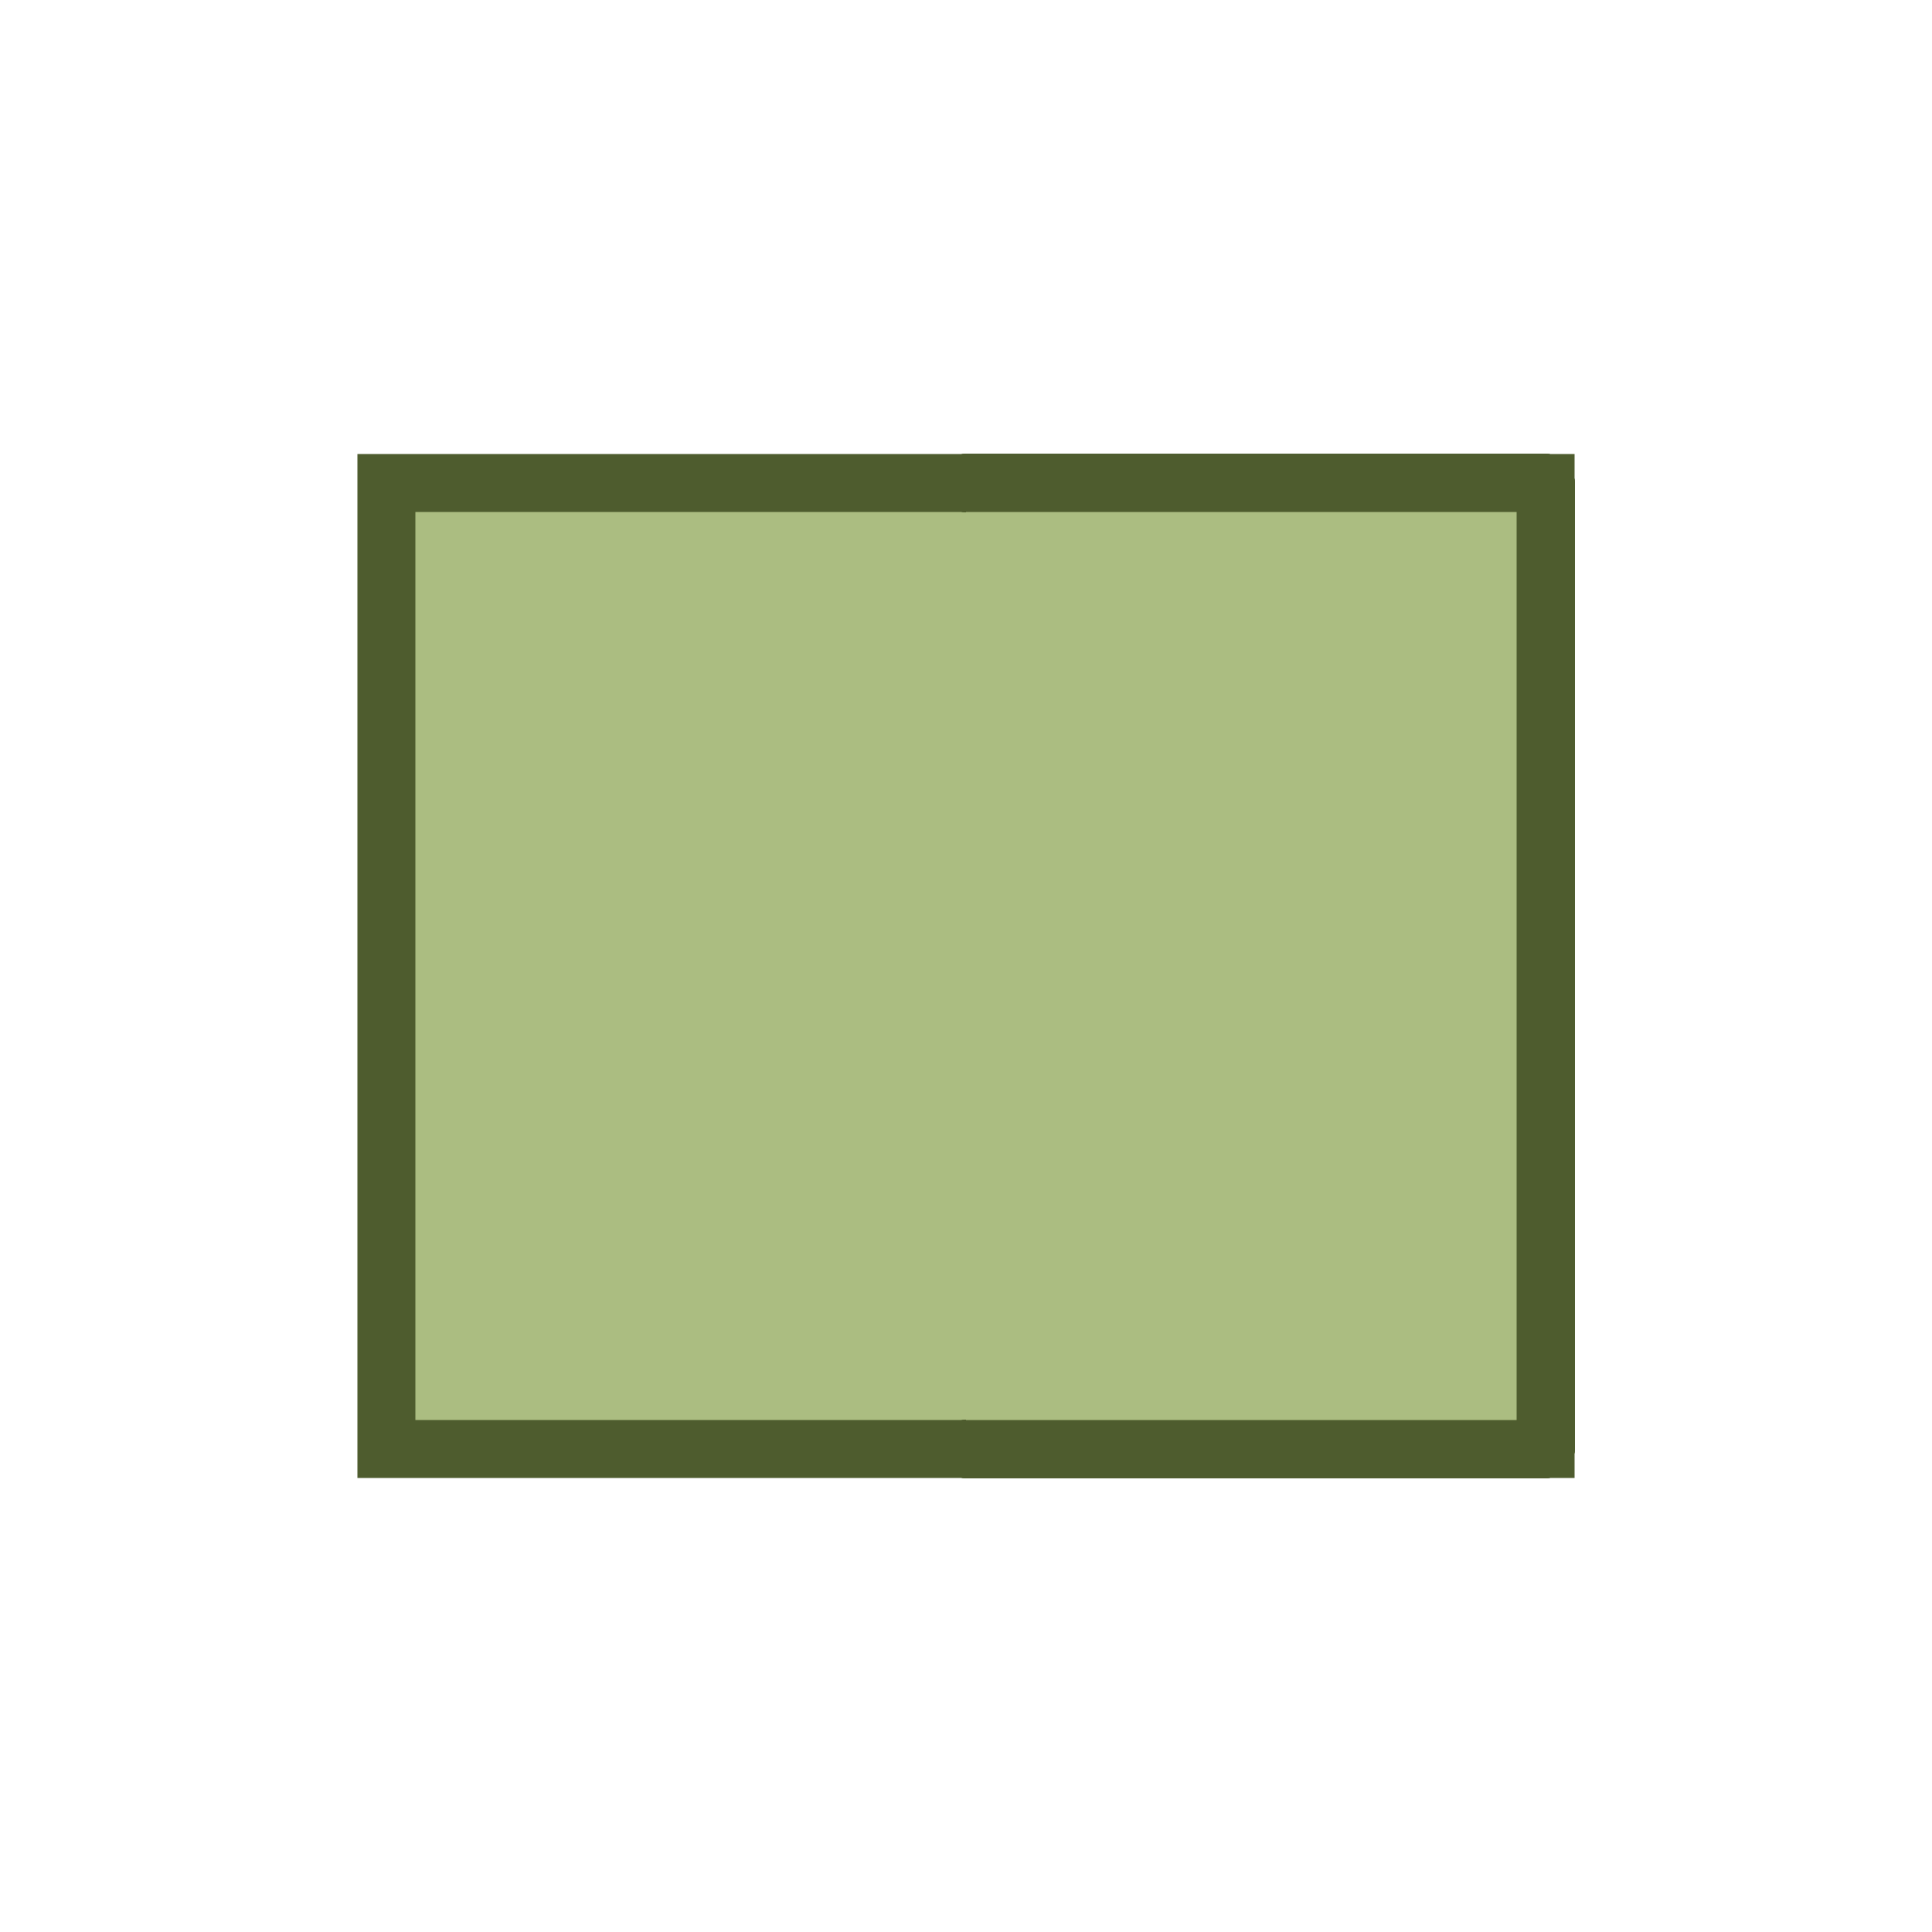 <svg xmlns="http://www.w3.org/2000/svg" xmlns:xlink="http://www.w3.org/1999/xlink" style="margin: auto; background: rgba(255, 255, 255, 0); display: block;" width="200px" height="200px" viewBox="0 0 100 100" preserveAspectRatio="xMidYMid">
<path d="M20 25L80 25L80 75L20 75Z" fill="#abbd81" stroke="#4e5c2e" stroke-width="3"></path><path d="M50 25L80 25L80 75L50 75" fill="#abbd81" stroke="#4e5c2e" stroke-width="3" stroke-linejoin="round" stroke-linecap="round">
  <animate attributeName="d" dur="1s" repeatCount="indefinite" begin="0s" keyTimes="0;0.5;0.501;1" values="M50 25L80 25L80 75L50 75;M50 25L50 20L50 80L50 75;M50 25L80 25L80 75L50 75;M50 25L80 25L80 75L50 75"></animate>
  <animate attributeName="opacity" dur="1s" repeatCount="indefinite" begin="0s" keyTimes="0;0.5;0.5;1" values="1;1;0;0"></animate>
</path><path d="M50 25L80 25L80 75L50 75" fill="#abbd81" stroke="#4e5c2e" stroke-width="3" stroke-linejoin="round" stroke-linecap="round">
  <animate attributeName="d" dur="1s" repeatCount="indefinite" begin="-0.166s" keyTimes="0;0.5;0.501;1" values="M50 25L80 25L80 75L50 75;M50 25L50 20L50 80L50 75;M50 25L80 25L80 75L50 75;M50 25L80 25L80 75L50 75"></animate>
  <animate attributeName="opacity" dur="1s" repeatCount="indefinite" begin="-0.166s" keyTimes="0;0.5;0.5;1" values="1;1;0;0"></animate>
</path><path d="M50 25L80 25L80 75L50 75" fill="#abbd81" stroke="#4e5c2e" stroke-width="3" stroke-linejoin="round" stroke-linecap="round">
  <animate attributeName="d" dur="1s" repeatCount="indefinite" begin="-0.33s" keyTimes="0;0.5;0.501;1" values="M50 25L80 25L80 75L50 75;M50 25L50 20L50 80L50 75;M50 25L80 25L80 75L50 75;M50 25L80 25L80 75L50 75"></animate>
  <animate attributeName="opacity" dur="1s" repeatCount="indefinite" begin="-0.33s" keyTimes="0;0.5;0.5;1" values="1;1;0;0"></animate>
</path><path d="M50 25L80 25L80 75L50 75" fill="#abbd81" stroke="#4e5c2e" stroke-width="3" stroke-linejoin="round" stroke-linecap="round">
  <animate attributeName="d" dur="1s" repeatCount="indefinite" begin="-0.33s" keyTimes="0;0.499;0.5;1" values="M50 25L20 25L20 75L50 75;M50 25L20 25L20 75L50 75;M50 25L50 20L50 80L50 75;M50 25L20 25L20 75L50 75"></animate>
  <animate attributeName="opacity" dur="1s" repeatCount="indefinite" begin="-0.33s" keyTimes="0;0.5;0.5;1" values="0;0;1;1"></animate>
</path><path d="M50 25L80 25L80 75L50 75" fill="#abbd81" stroke="#4e5c2e" stroke-width="3" stroke-linejoin="round" stroke-linecap="round">
  <animate attributeName="d" dur="1s" repeatCount="indefinite" begin="-0.166s" keyTimes="0;0.499;0.5;1" values="M50 25L20 25L20 75L50 75;M50 25L20 25L20 75L50 75;M50 25L50 20L50 80L50 75;M50 25L20 25L20 75L50 75"></animate>
  <animate attributeName="opacity" dur="1s" repeatCount="indefinite" begin="-0.166s" keyTimes="0;0.5;0.5;1" values="0;0;1;1"></animate>
</path><path d="M50 25L80 25L80 75L50 75" fill="#abbd81" stroke="#4e5c2e" stroke-width="3" stroke-linejoin="round" stroke-linecap="round">
  <animate attributeName="d" dur="1s" repeatCount="indefinite" begin="0s" keyTimes="0;0.499;0.5;1" values="M50 25L20 25L20 75L50 75;M50 25L20 25L20 75L50 75;M50 25L50 20L50 80L50 75;M50 25L20 25L20 75L50 75"></animate>
  <animate attributeName="opacity" dur="1s" repeatCount="indefinite" begin="0s" keyTimes="0;0.5;0.5;1" values="0;0;1;1"></animate>
</path>
</svg>